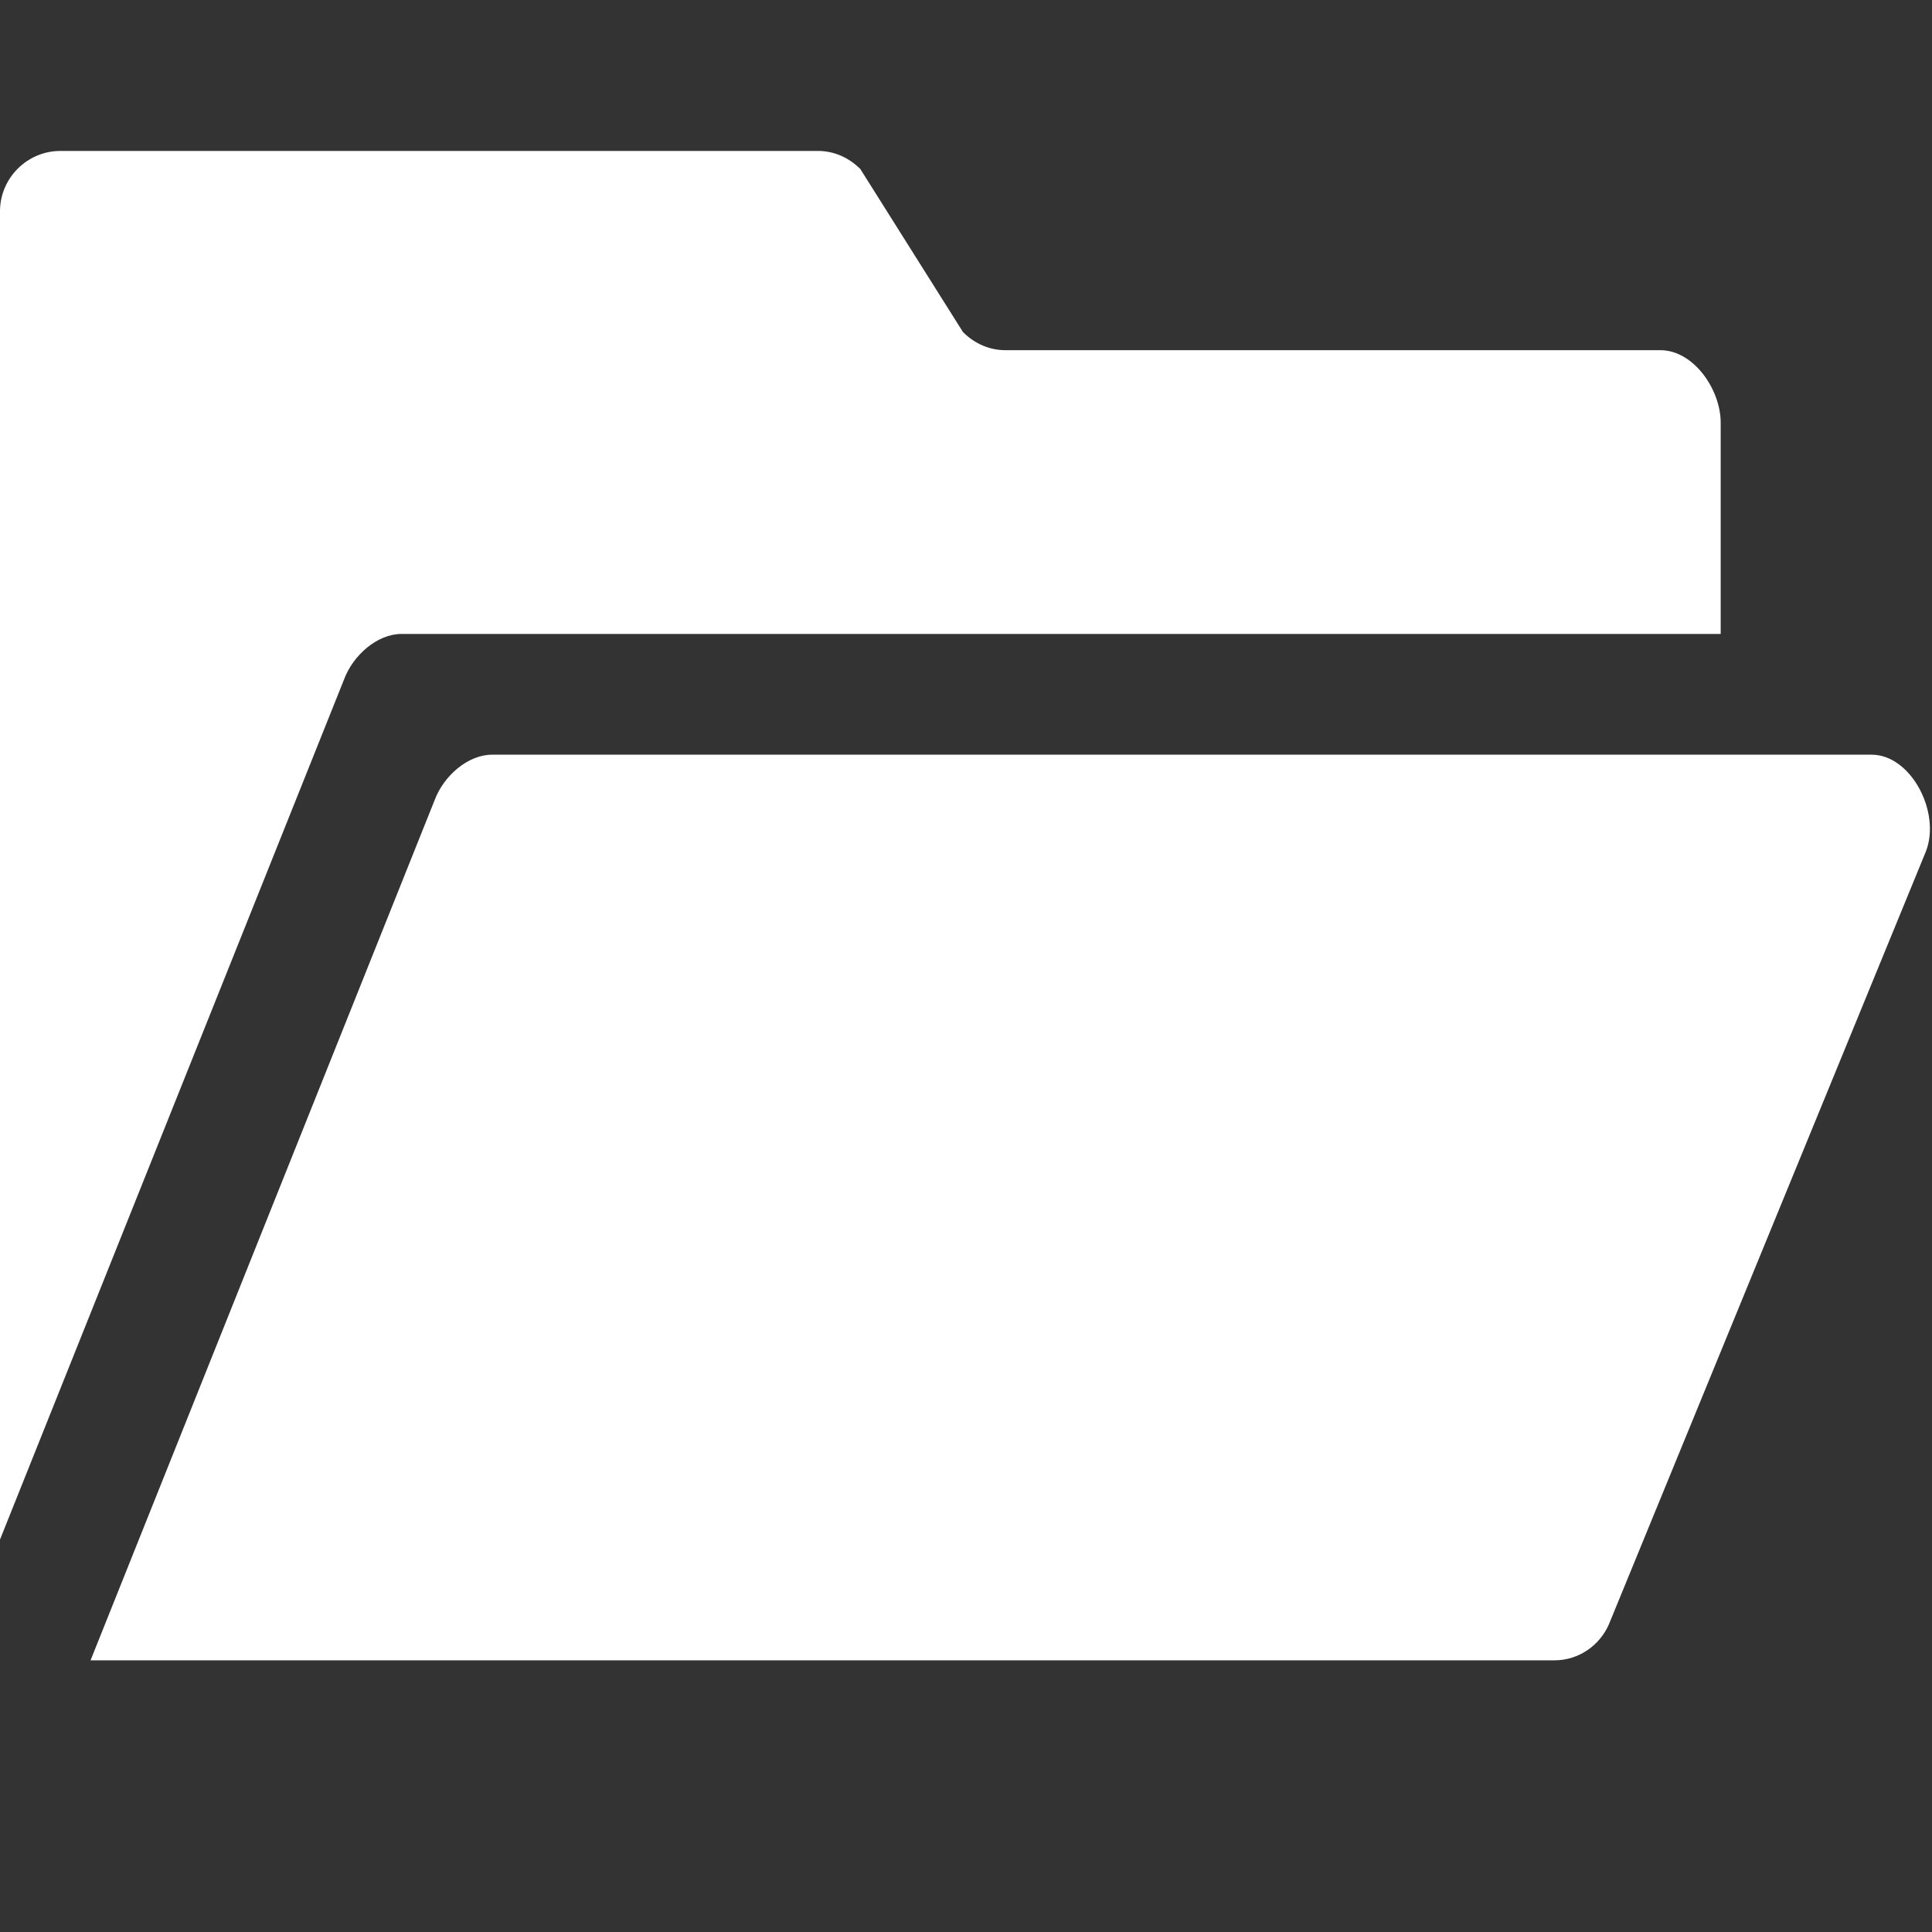 <svg enable-background="new 0 0 64 64" version="1.1" viewBox="0 0 64 64" xmlns="http://www.w3.org/2000/svg">
	<rect x="0" y="0" width="64" height="64" fill="#333333" stroke="none"/>
	<g fill="#fff">
		<g fill="#fff">
			<path d="M62,25H16.3c-0.8,0-1.6,0.7-1.9,1.5L3,55h48.5c0.8,0,1.5-0.5,1.8-1.2l10.5-25.6C64.3,26.9,63.3,25,62,25z" fill="#fff"/>
		</g>
		<g fill="#fff">
			<path d="M13.3,21H57v-7c0-1.1-0.9-2.4-2-2.4H33.3c-0.5,0-1-0.2-1.4-0.6l-3.4-5.4C28.1,5.2,27.6,5,27.1,5H2C0.9,5,0,5.9,0,7v44     l11.4-28.5C11.7,21.7,12.5,21,13.3,21z" fill="#fff"/>
		</g>
	</g>
</svg>

